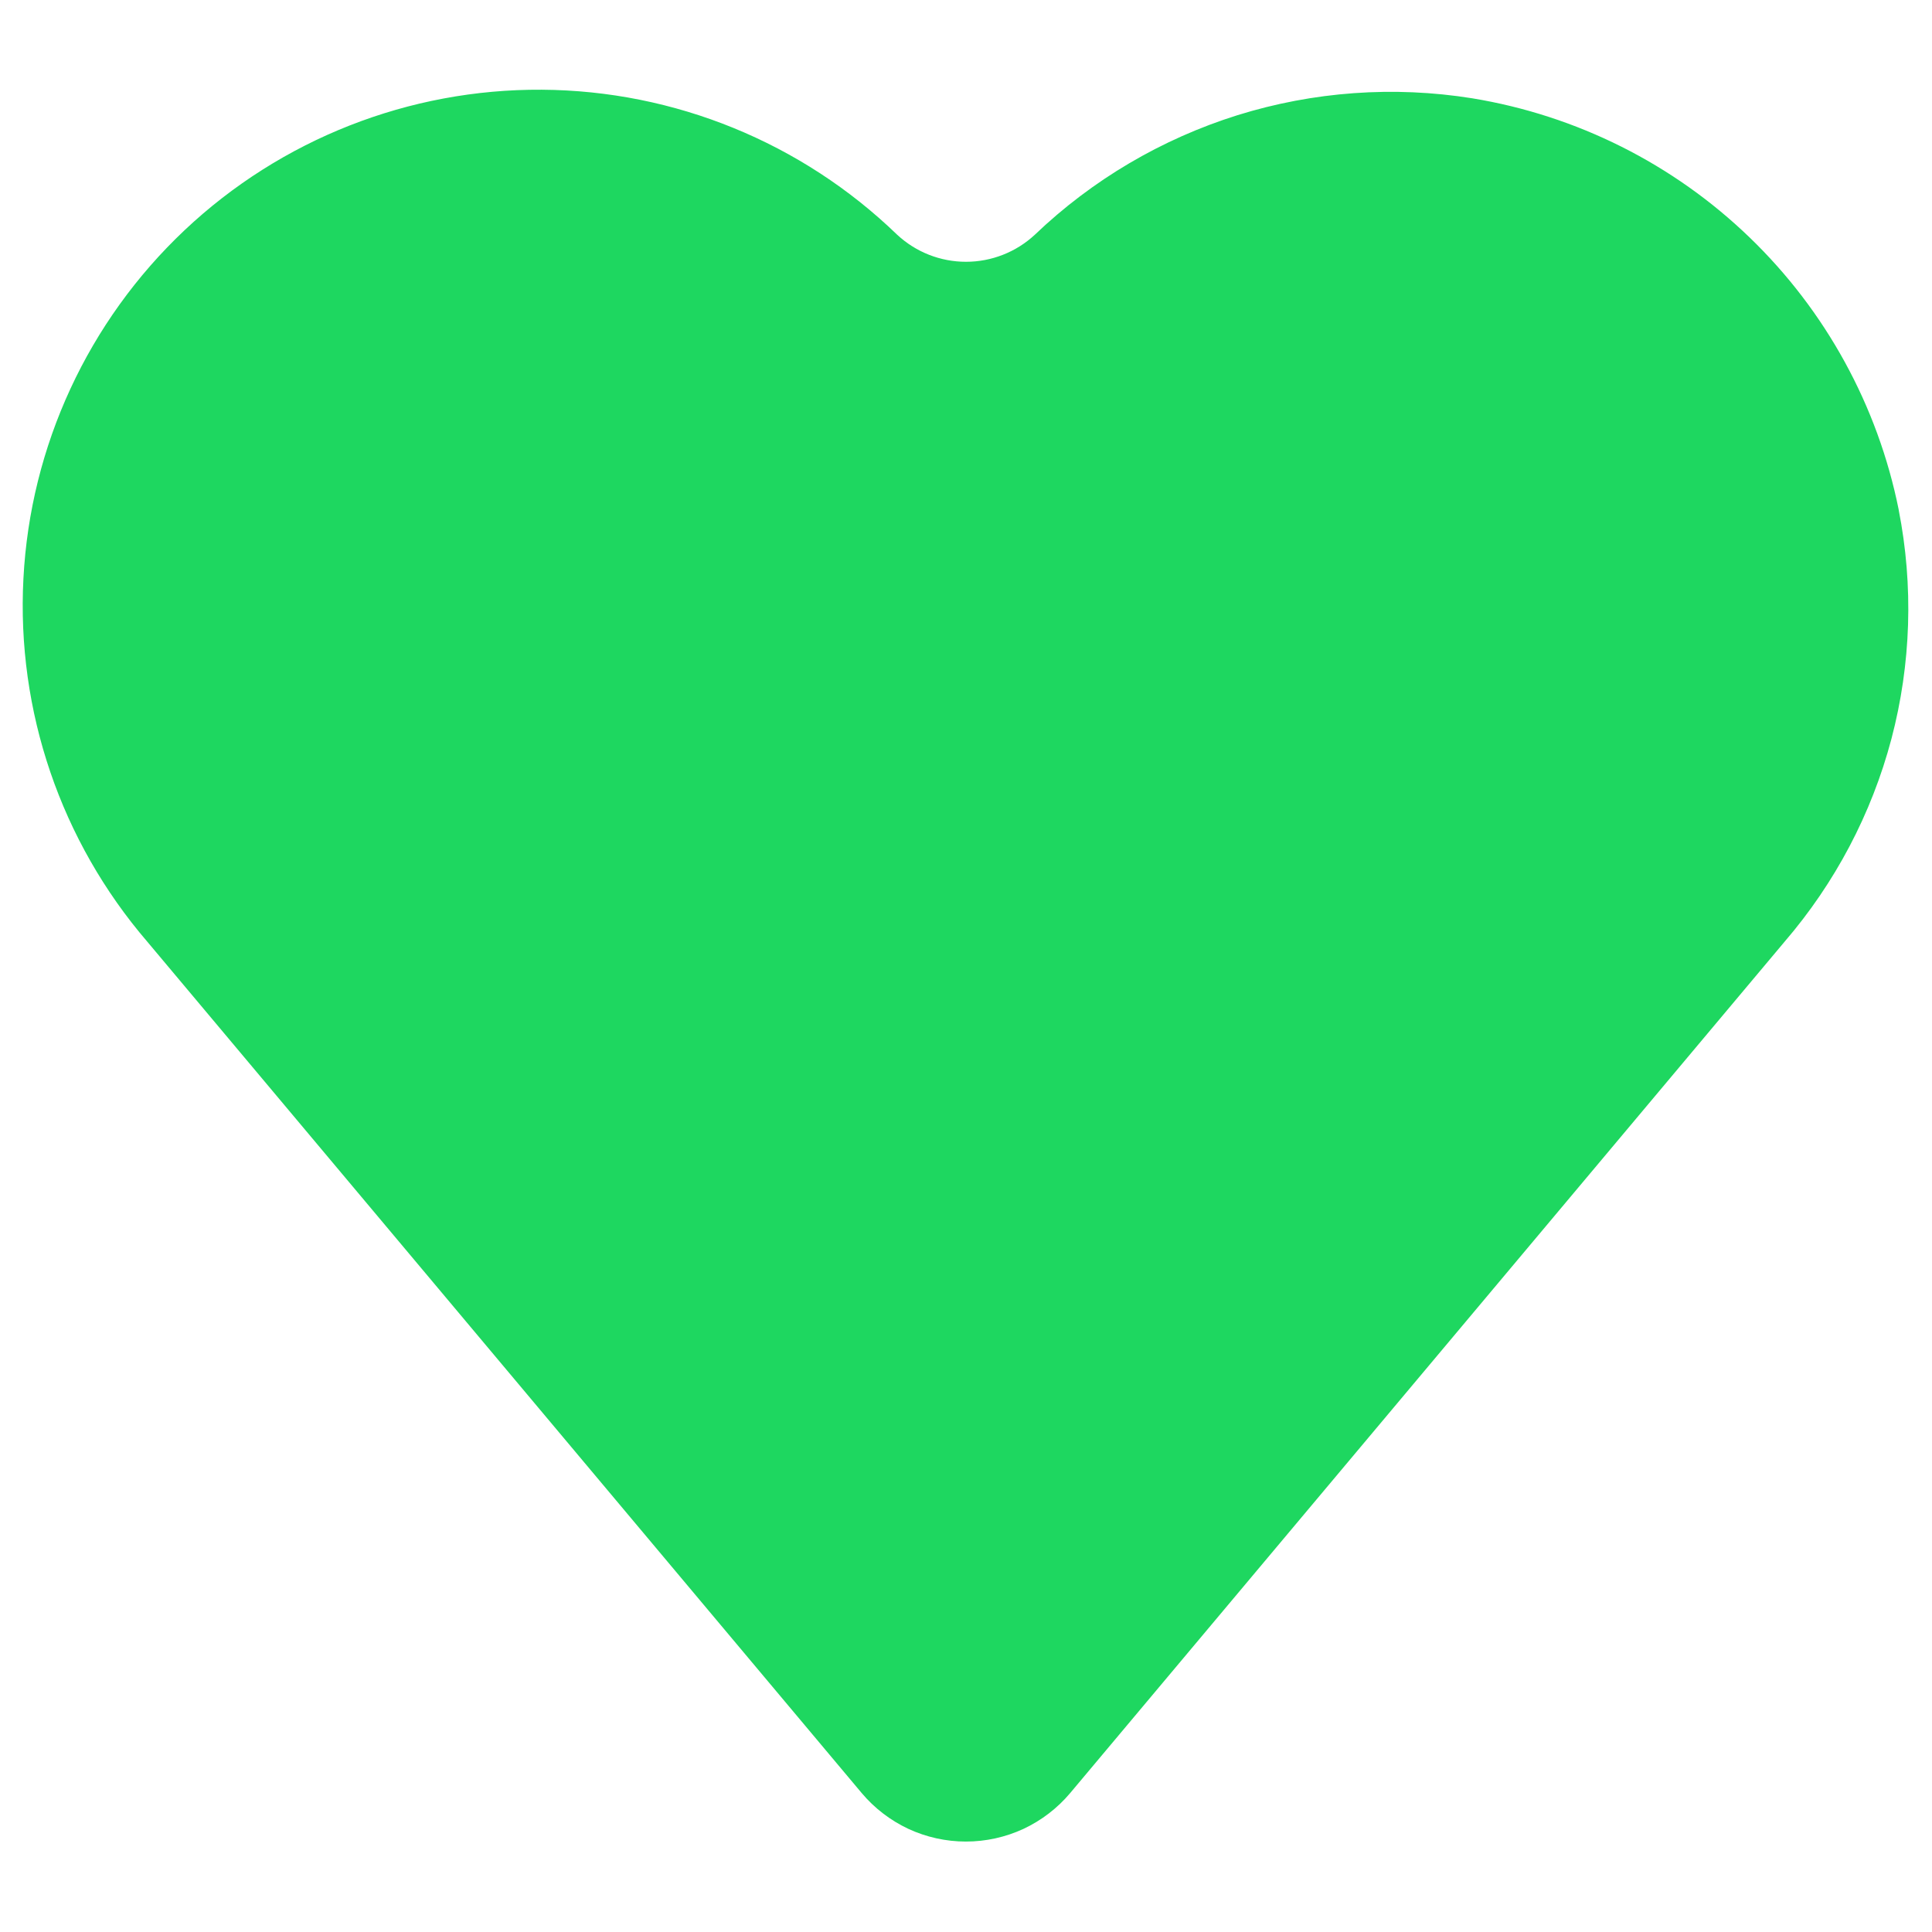 <svg width="16" height="16" viewBox="0 0 16 16" fill="none" xmlns="http://www.w3.org/2000/svg">
<g clip-path="url(#clip0_1_497)">
<path d="M15.724 4.22C15.551 3.361 15.12 2.574 14.489 1.966C13.858 1.357 13.057 0.956 12.192 0.814C11.542 0.71 10.877 0.758 10.248 0.954C9.62 1.151 9.046 1.489 8.57 1.944C8.415 2.088 8.211 2.168 8 2.168C7.788 2.168 7.585 2.088 7.43 1.944C6.64 1.18 5.586 0.75 4.487 0.743C3.388 0.736 2.329 1.152 1.529 1.906C0.73 2.66 0.251 3.693 0.194 4.791C0.136 5.888 0.504 6.966 1.22 7.799L7.136 14.849C7.242 14.975 7.374 15.076 7.523 15.146C7.672 15.215 7.835 15.251 7.999 15.251C8.164 15.251 8.327 15.215 8.476 15.146C8.625 15.076 8.757 14.975 8.863 14.849L14.779 7.799C15.197 7.313 15.5 6.739 15.664 6.119C15.827 5.5 15.848 4.851 15.724 4.222V4.22Z" fill="#1ED760"/>
</g>
<defs>
<clipPath id="clip0_1_497">
<rect width="16" height="16" fill="white"/>
</clipPath>
</defs>
</svg>
